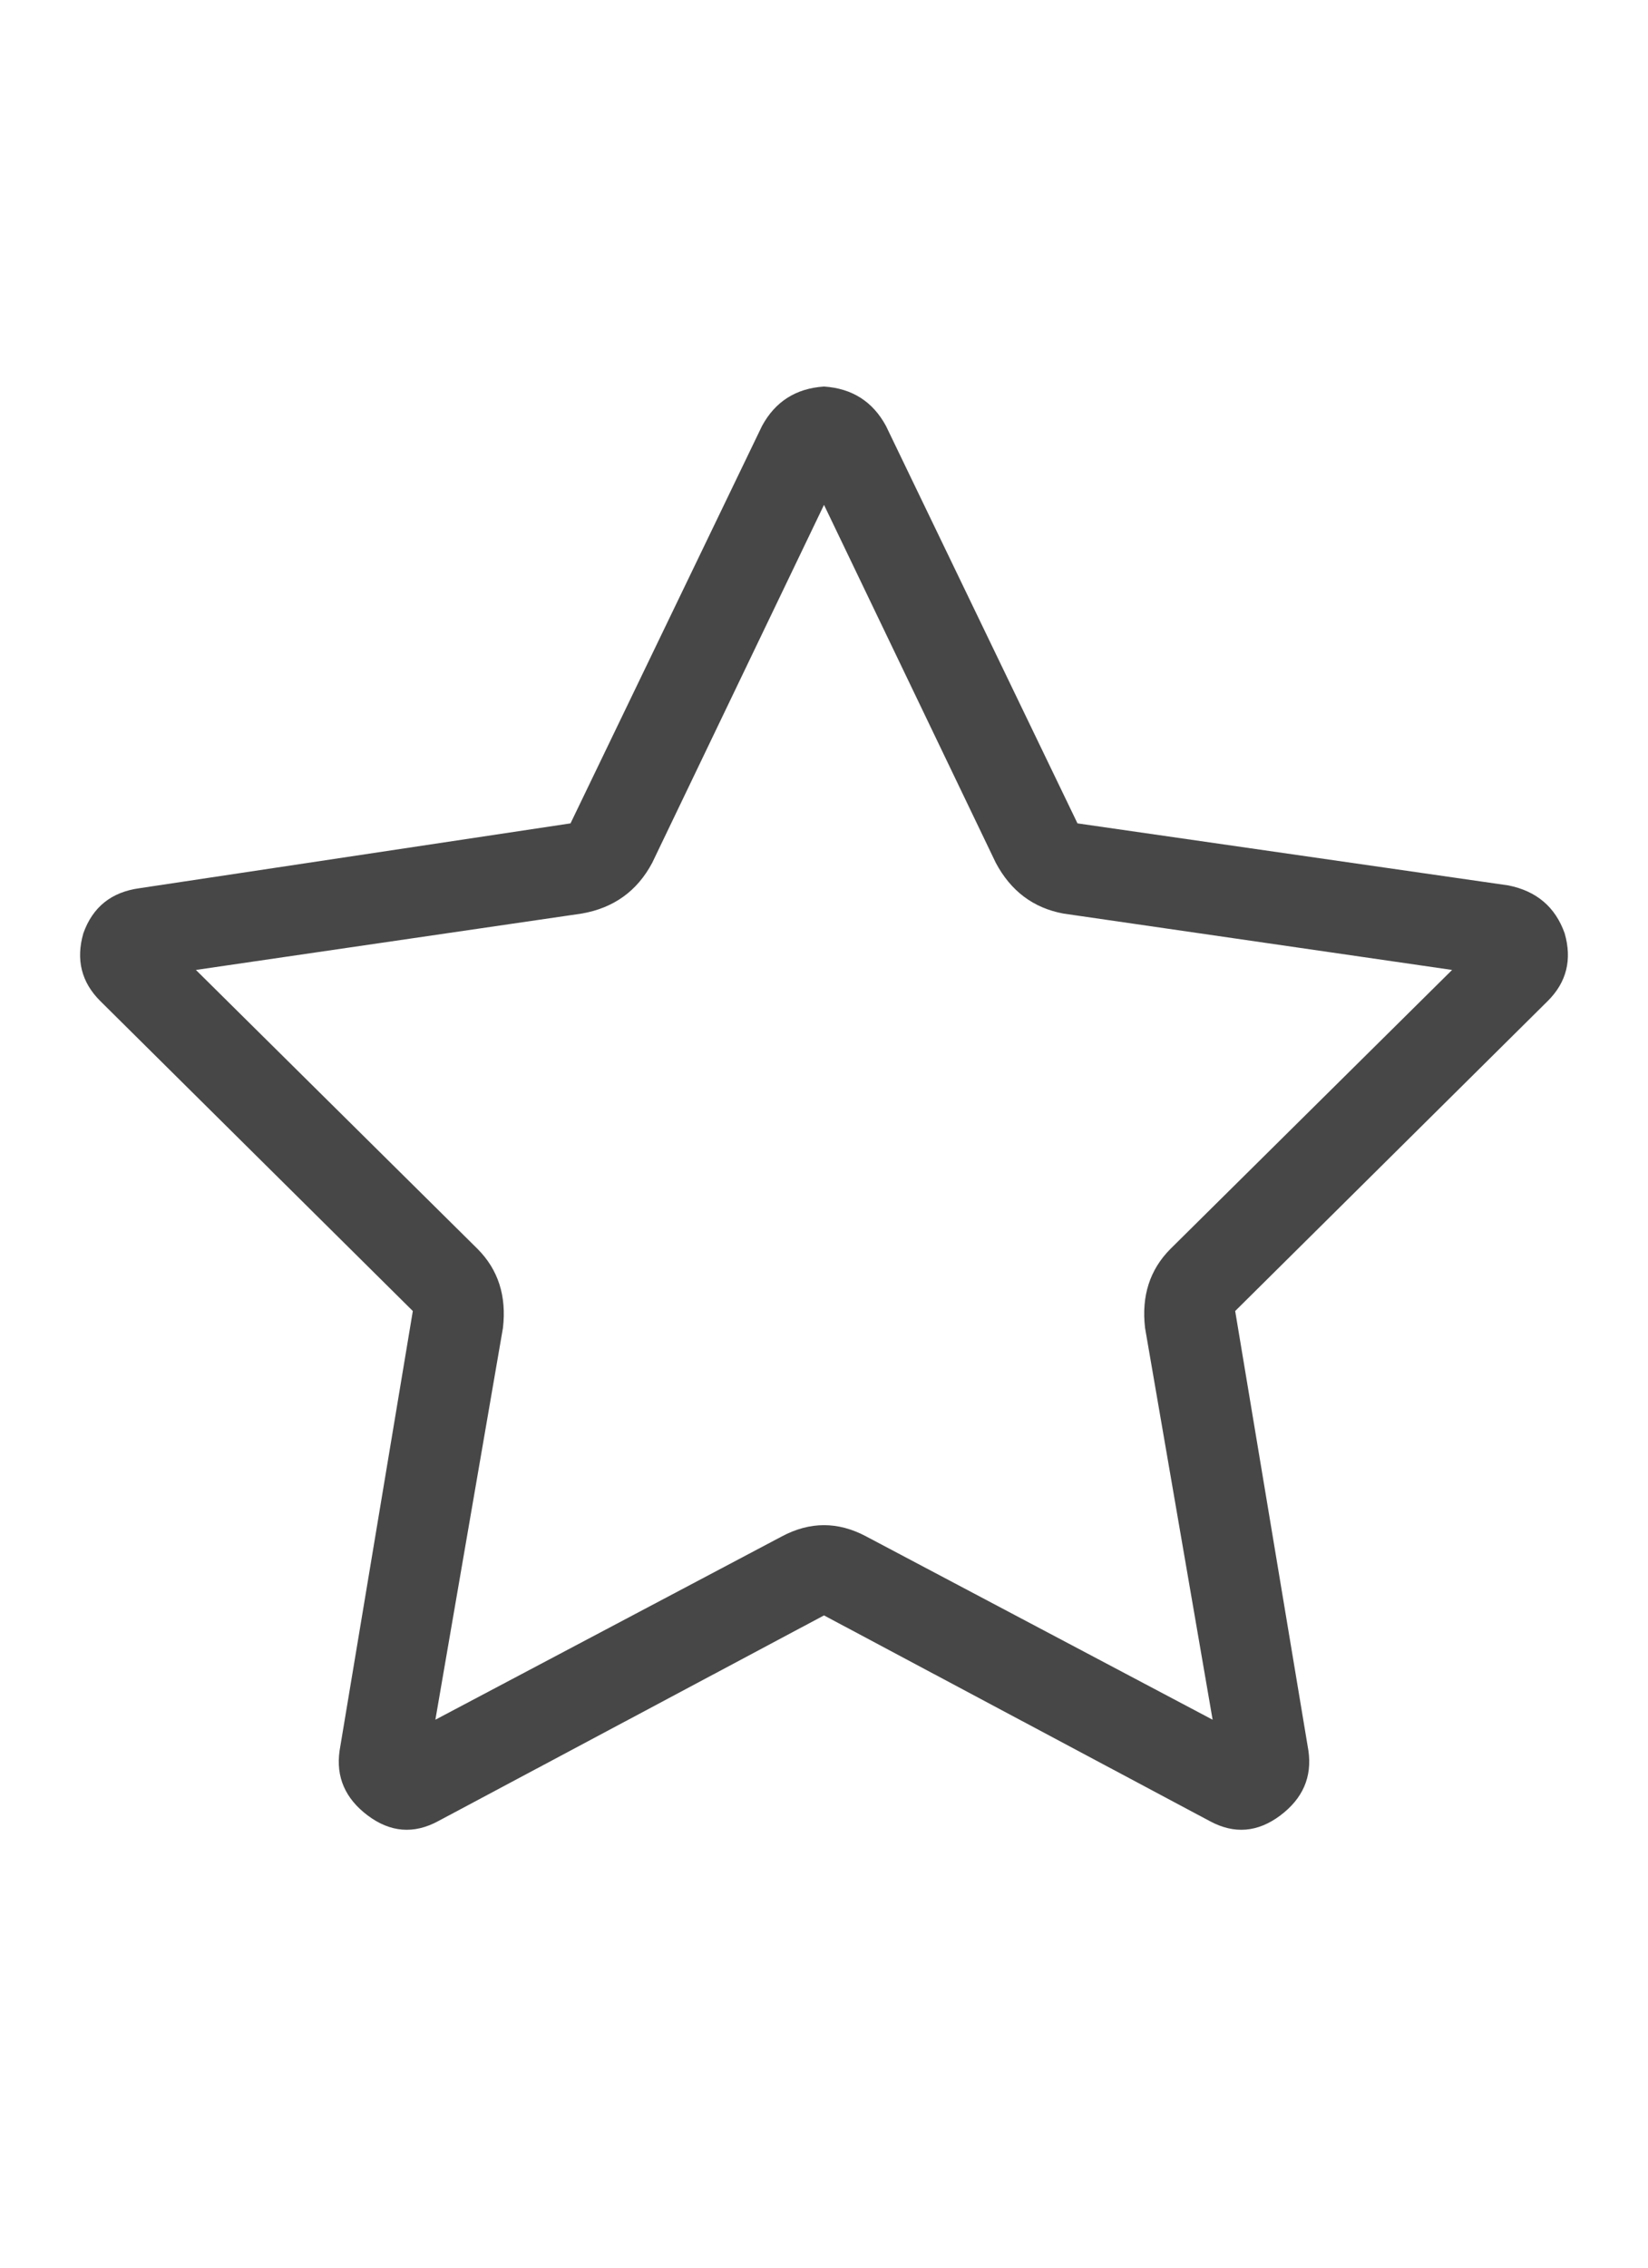 <svg width="16" height="22" viewBox="0 0 16 22" fill="none" xmlns="http://www.w3.org/2000/svg">
<g id="label-paired / sm / star-sm / regular" clip-path="url(#clip0_1731_2072)">
<path id="icon" d="M6.332 8.371C6.186 8.645 5.958 8.809 5.648 8.863L1.902 9.41L4.637 12.117C4.837 12.318 4.919 12.573 4.883 12.883L4.227 16.684L7.59 14.906C7.863 14.76 8.137 14.76 8.41 14.906L11.773 16.684L11.117 12.883C11.081 12.573 11.163 12.318 11.363 12.117L14.098 9.41L10.324 8.863C10.033 8.809 9.814 8.645 9.668 8.371L8 4.898L6.332 8.371ZM11.746 17.668L8 15.672L4.254 17.668C4.017 17.796 3.789 17.777 3.57 17.613C3.352 17.449 3.26 17.24 3.297 16.984L4.008 12.719L0.973 9.711C0.79 9.529 0.736 9.31 0.809 9.055C0.9 8.799 1.082 8.654 1.355 8.617L5.539 7.988L7.398 4.133C7.526 3.896 7.727 3.768 8 3.75C8.273 3.768 8.474 3.896 8.602 4.133L10.461 7.988L14.645 8.59C14.918 8.645 15.1 8.799 15.191 9.055C15.264 9.31 15.21 9.529 15.027 9.711L11.992 12.719L12.703 16.984C12.74 17.24 12.648 17.449 12.43 17.613C12.211 17.777 11.983 17.796 11.746 17.668Z" fill="black" fill-opacity="0.72"/>
</g>
<defs>
<clipPath id="clip0_1731_2072">
<rect width="16" height="22" fill="white"/>
</clipPath>
</defs>
</svg>
